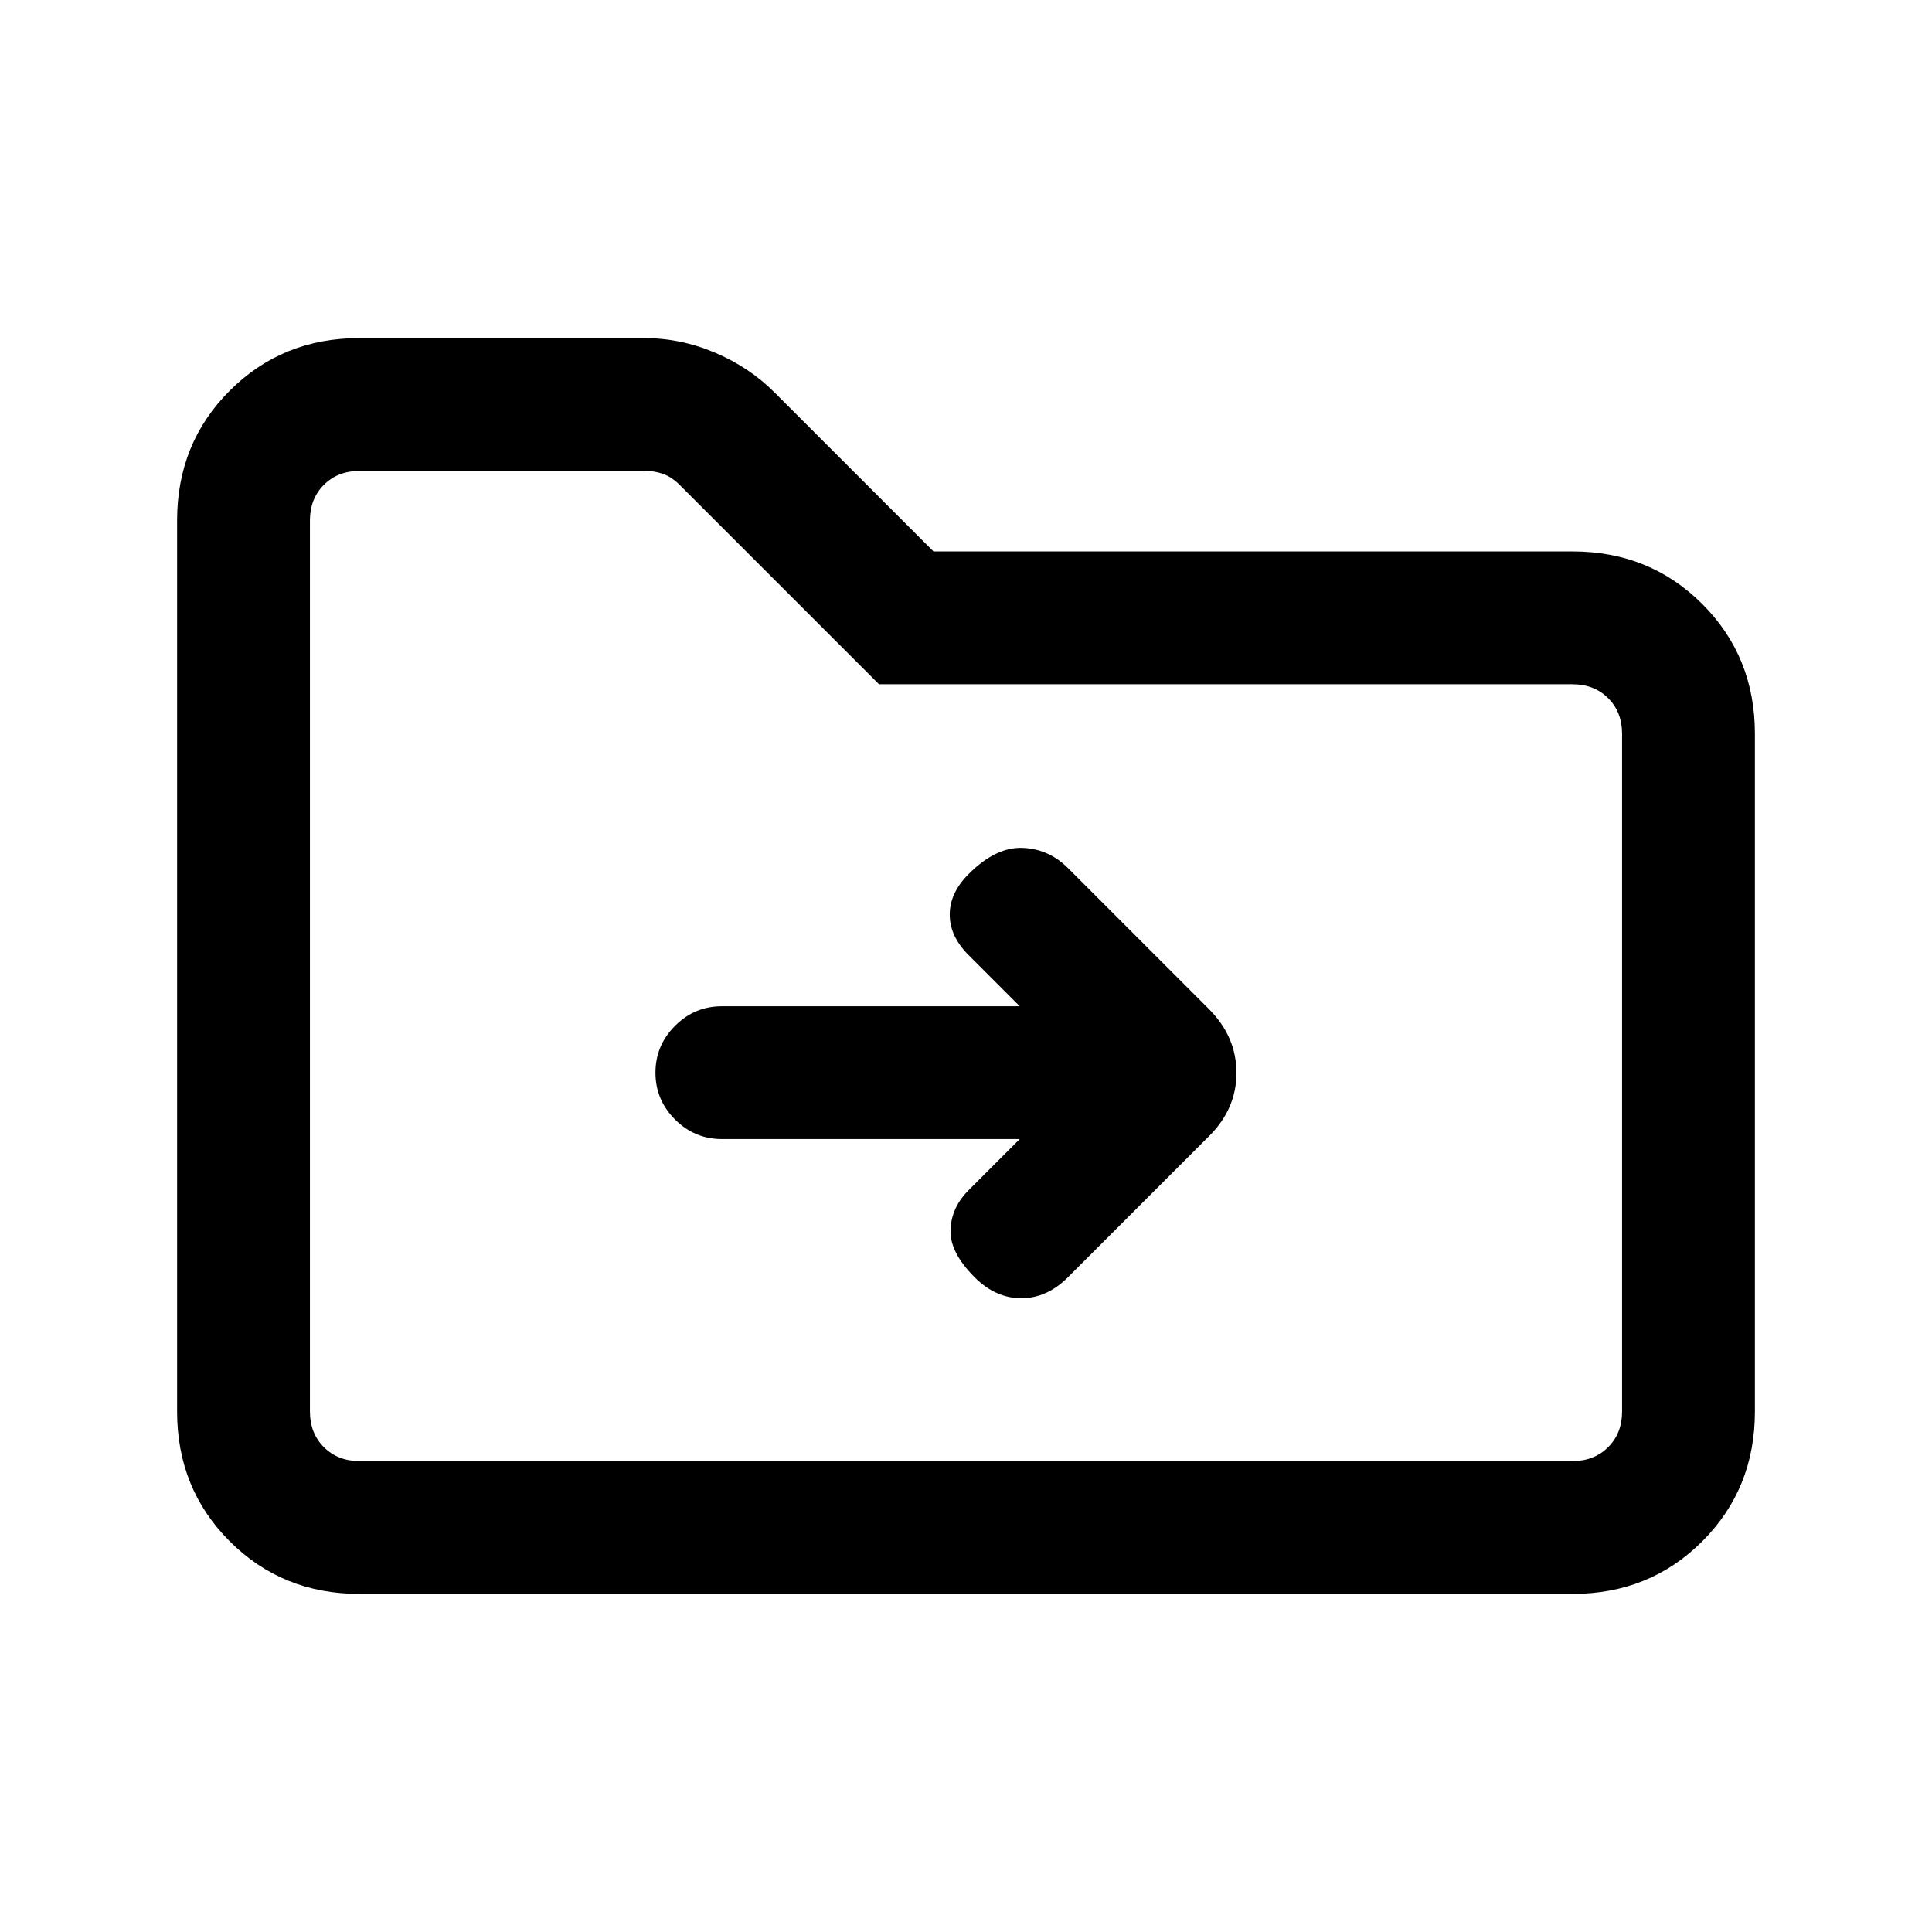 <svg xmlns="http://www.w3.org/2000/svg" height="24" viewBox="0 -960 960 960" width="24"><path d="M178.62-168q-38.35 0-64.48-26.14Q88-220.27 88-258.62v-442.76q0-38.35 26.14-64.48Q140.27-792 178.62-792H320q18.35 0 35.46 7.32 17.12 7.32 29.54 19.83L463.85-686h317.53q38.35 0 64.48 26.14Q872-633.73 872-595.38v336.76q0 38.35-26.14 64.48Q819.73-168 781.38-168H178.62Zm0-66h602.76q10.77 0 17.7-6.92 6.92-6.93 6.92-17.7v-336.76q0-10.77-6.92-17.7-6.93-6.92-17.7-6.92H436.77l-99.08-99.08q-3.84-3.84-8.07-5.38-4.24-1.54-8.85-1.54H178.62q-10.77 0-17.7 6.92-6.92 6.93-6.92 17.7v442.76q0 10.77 6.92 17.7 6.93 6.92 17.7 6.92ZM154-234v-492 492Zm352.69-160-25.38 25.38q-8.62 8.62-9 19.77-.39 11.16 12 23.54 10.38 10.39 23.15 10.39 12.77 0 23.16-10.39l70.07-70.07q13.69-13.52 13.69-31.53t-13.69-31.71l-70.07-70.07q-9.62-9.62-22.77-10-13.16-.39-26.54 13-9.39 9.38-9.39 20.15 0 10.77 9.39 20.16L506.69-460h-148q-13.54 0-23.27 9.73T325.69-427q0 13.54 9.73 23.27t23.27 9.73h148Z"/></svg>
